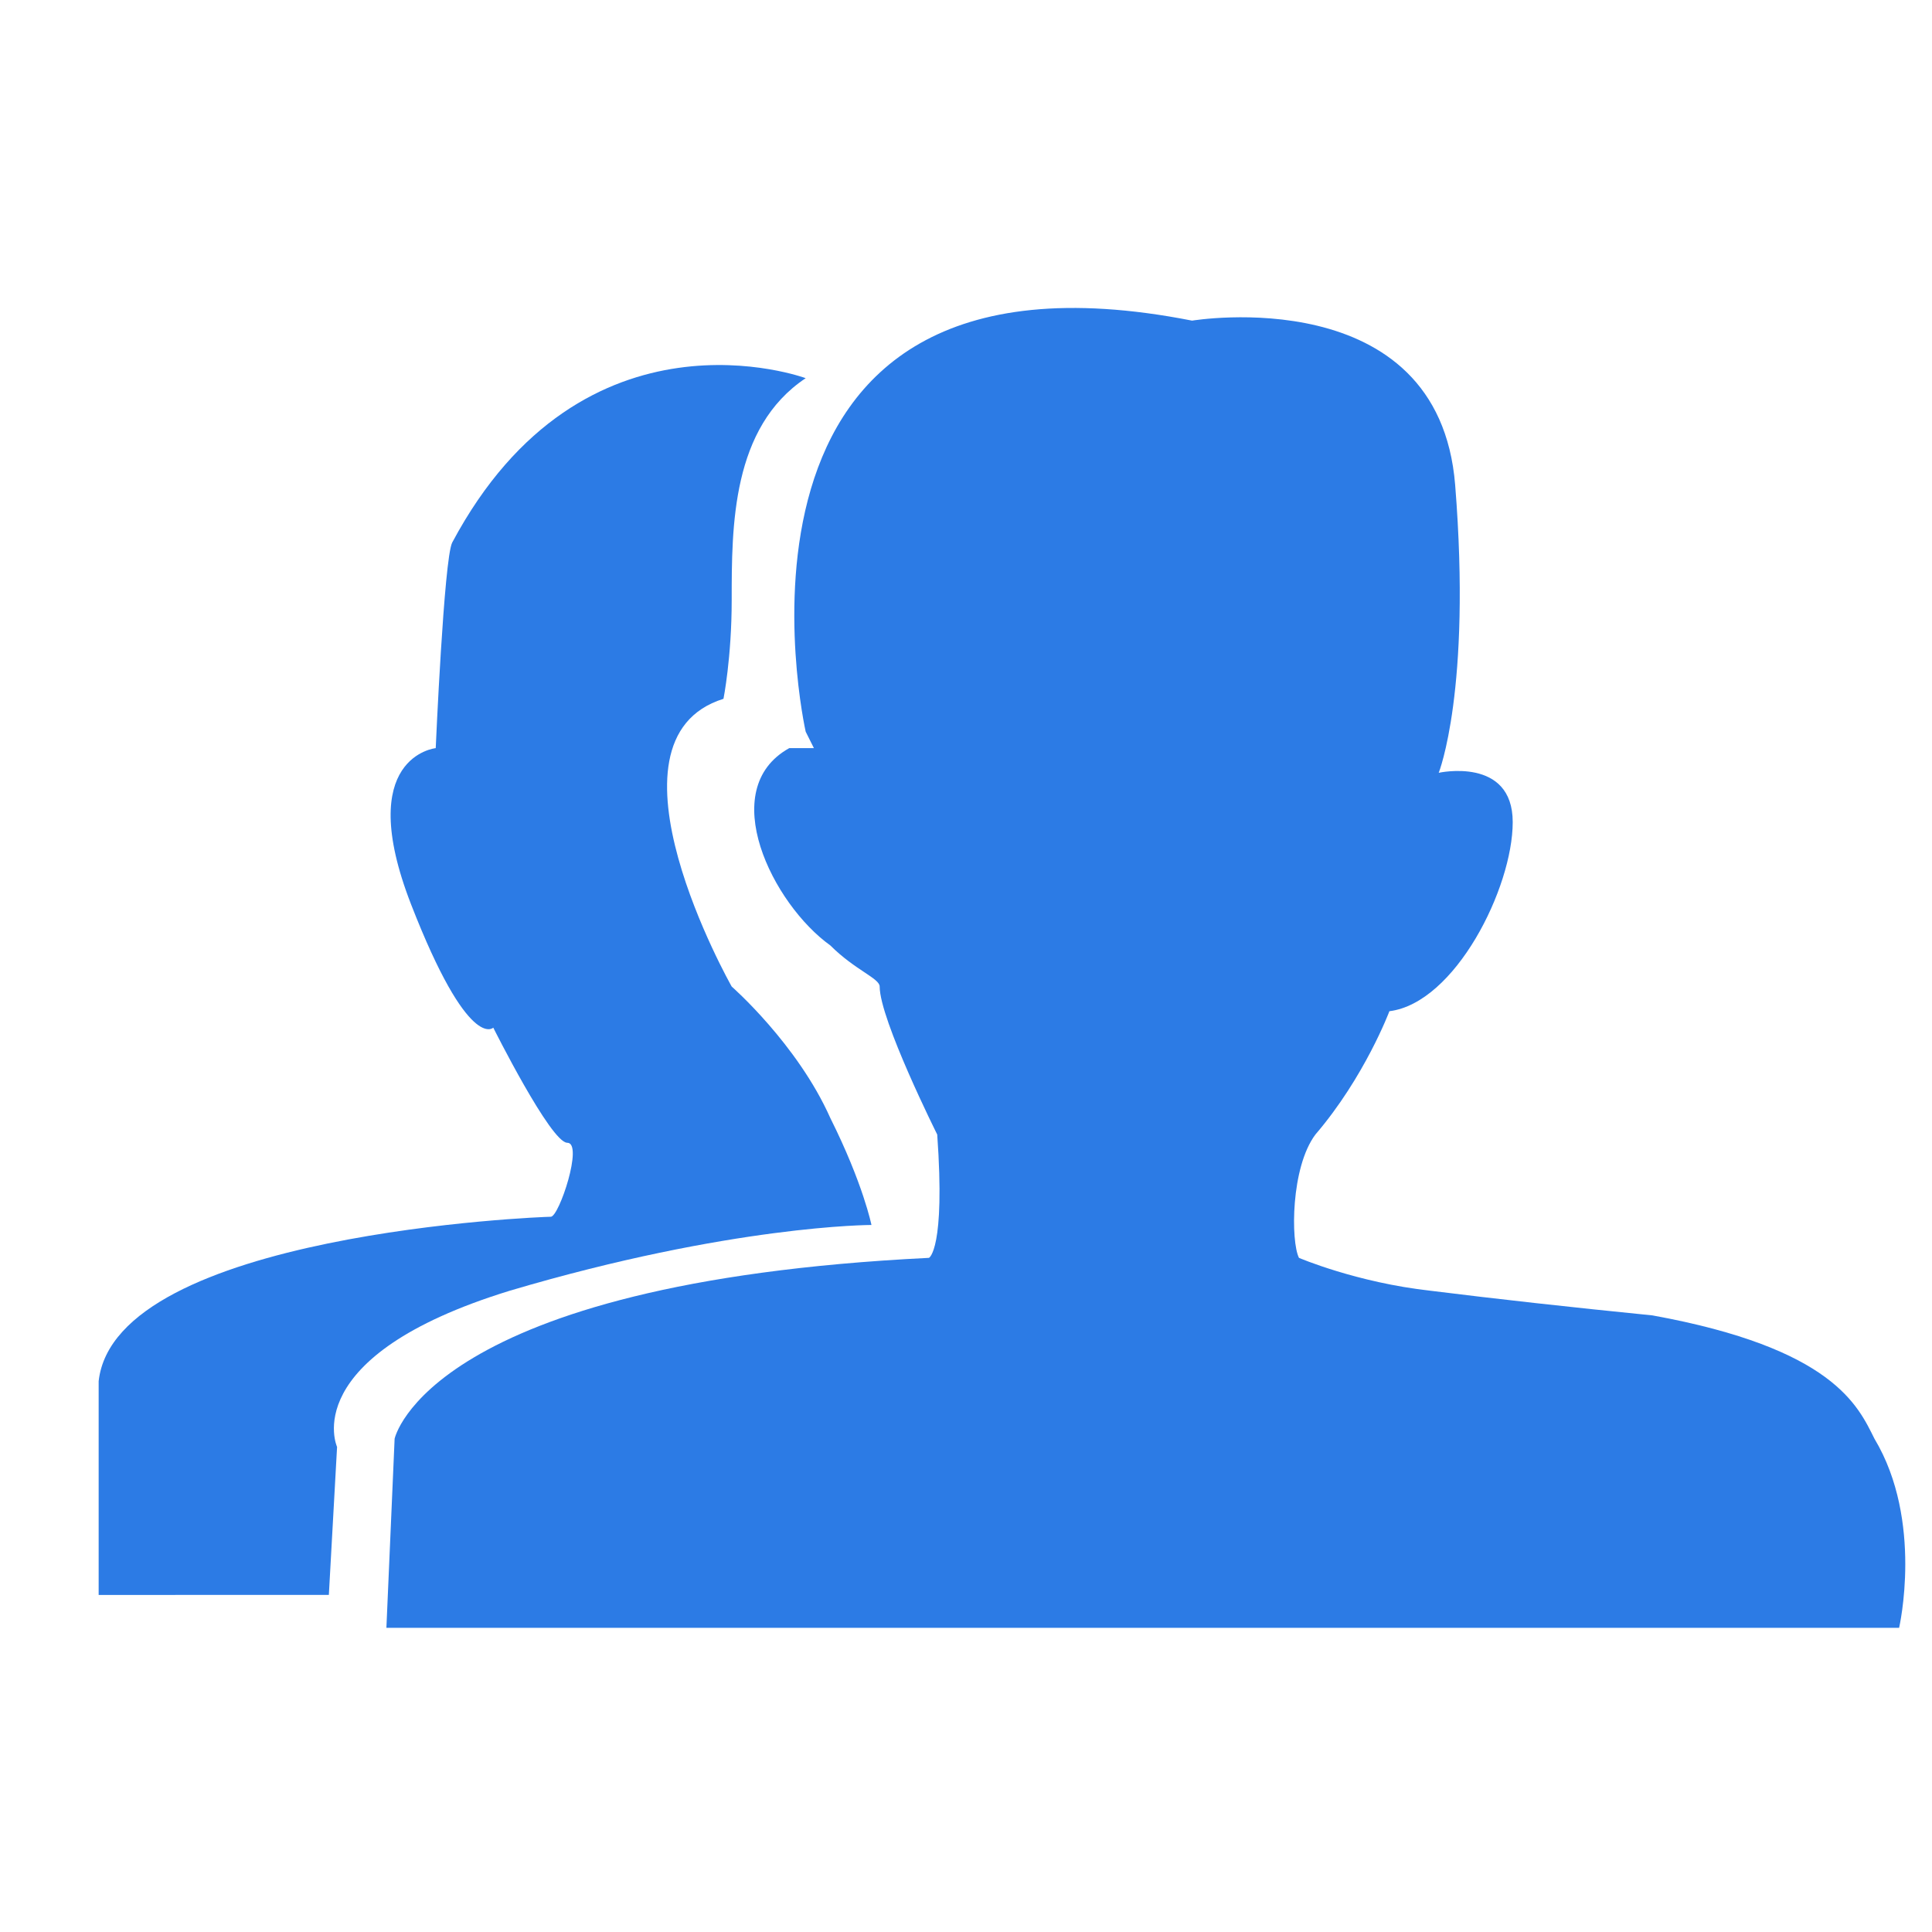 <?xml version="1.0" encoding="utf-8"?>
<!-- Generator: Adobe Illustrator 25.2.0, SVG Export Plug-In . SVG Version: 6.00 Build 0)  -->
<svg version="1.1" id="Layer_1" xmlns="http://www.w3.org/2000/svg" xmlns:xlink="http://www.w3.org/1999/xlink" x="0px" y="0px"
	 viewBox="0 0 23.5 23.5" style="enable-background:new 0 0 23.5 23.5;" xml:space="preserve">
<style type="text/css">
	.st0{fill:#2C7BE5;}
	.st1{fill:#FFFFFF;}
	.st2{fill-rule:evenodd;clip-rule:evenodd;fill:#2C7BE5;}
	.st3{fill:none;}
</style>
<g>
	<path class="st0" d="M8.9,7.3c0-0.9,0-2.1,0.9-2.7c0,0-2.7-1-4.3,2C5.4,6.8,5.3,9.1,5.3,9.1s-1,0.1-0.3,1.9c0.7,1.8,1,1.5,1,1.5
		s0.7,1.4,0.9,1.4c0.2,0-0.1,0.9-0.2,0.9c-0.1,0-5.3,0.2-5.5,2v2.6H4l0.1-1.8c0,0-0.5-1.1,2.1-1.9c2.7-0.8,4.4-0.8,4.4-0.8
		s-0.1-0.5-0.5-1.3C9.7,12.7,8.9,12,8.9,12s-1.7-3-0.1-3.5C8.8,8.5,8.9,8,8.9,7.3z"/>
	<path class="st0" d="M9.8,8.9c0,0-1.4-6.2,4.7-5c0,0,3-0.5,3.2,2c0.2,2.5-0.2,3.5-0.2,3.5s0.9-0.2,0.9,0.6c0,0.8-0.7,2.2-1.5,2.3
		c0,0-0.3,0.8-0.9,1.5c-0.3,0.4-0.3,1.3-0.2,1.5c0,0,0.7,0.3,1.6,0.4c0.8,0.1,1.7,0.2,2.7,0.3c2.2,0.4,2.5,1.1,2.7,1.5
		c0.6,1,0.3,2.3,0.3,2.3H4.7l0.1-2.3c0,0,0.4-1.9,6.5-2.2c0,0,0.2-0.1,0.1-1.5c0,0-0.7-1.4-0.7-1.8c0-0.1-0.3-0.2-0.6-0.5
		C9.4,11,8.7,9.6,9.6,9.1l0.2,0l0.1,0L9.8,8.9z"/>
</g>
</svg>
